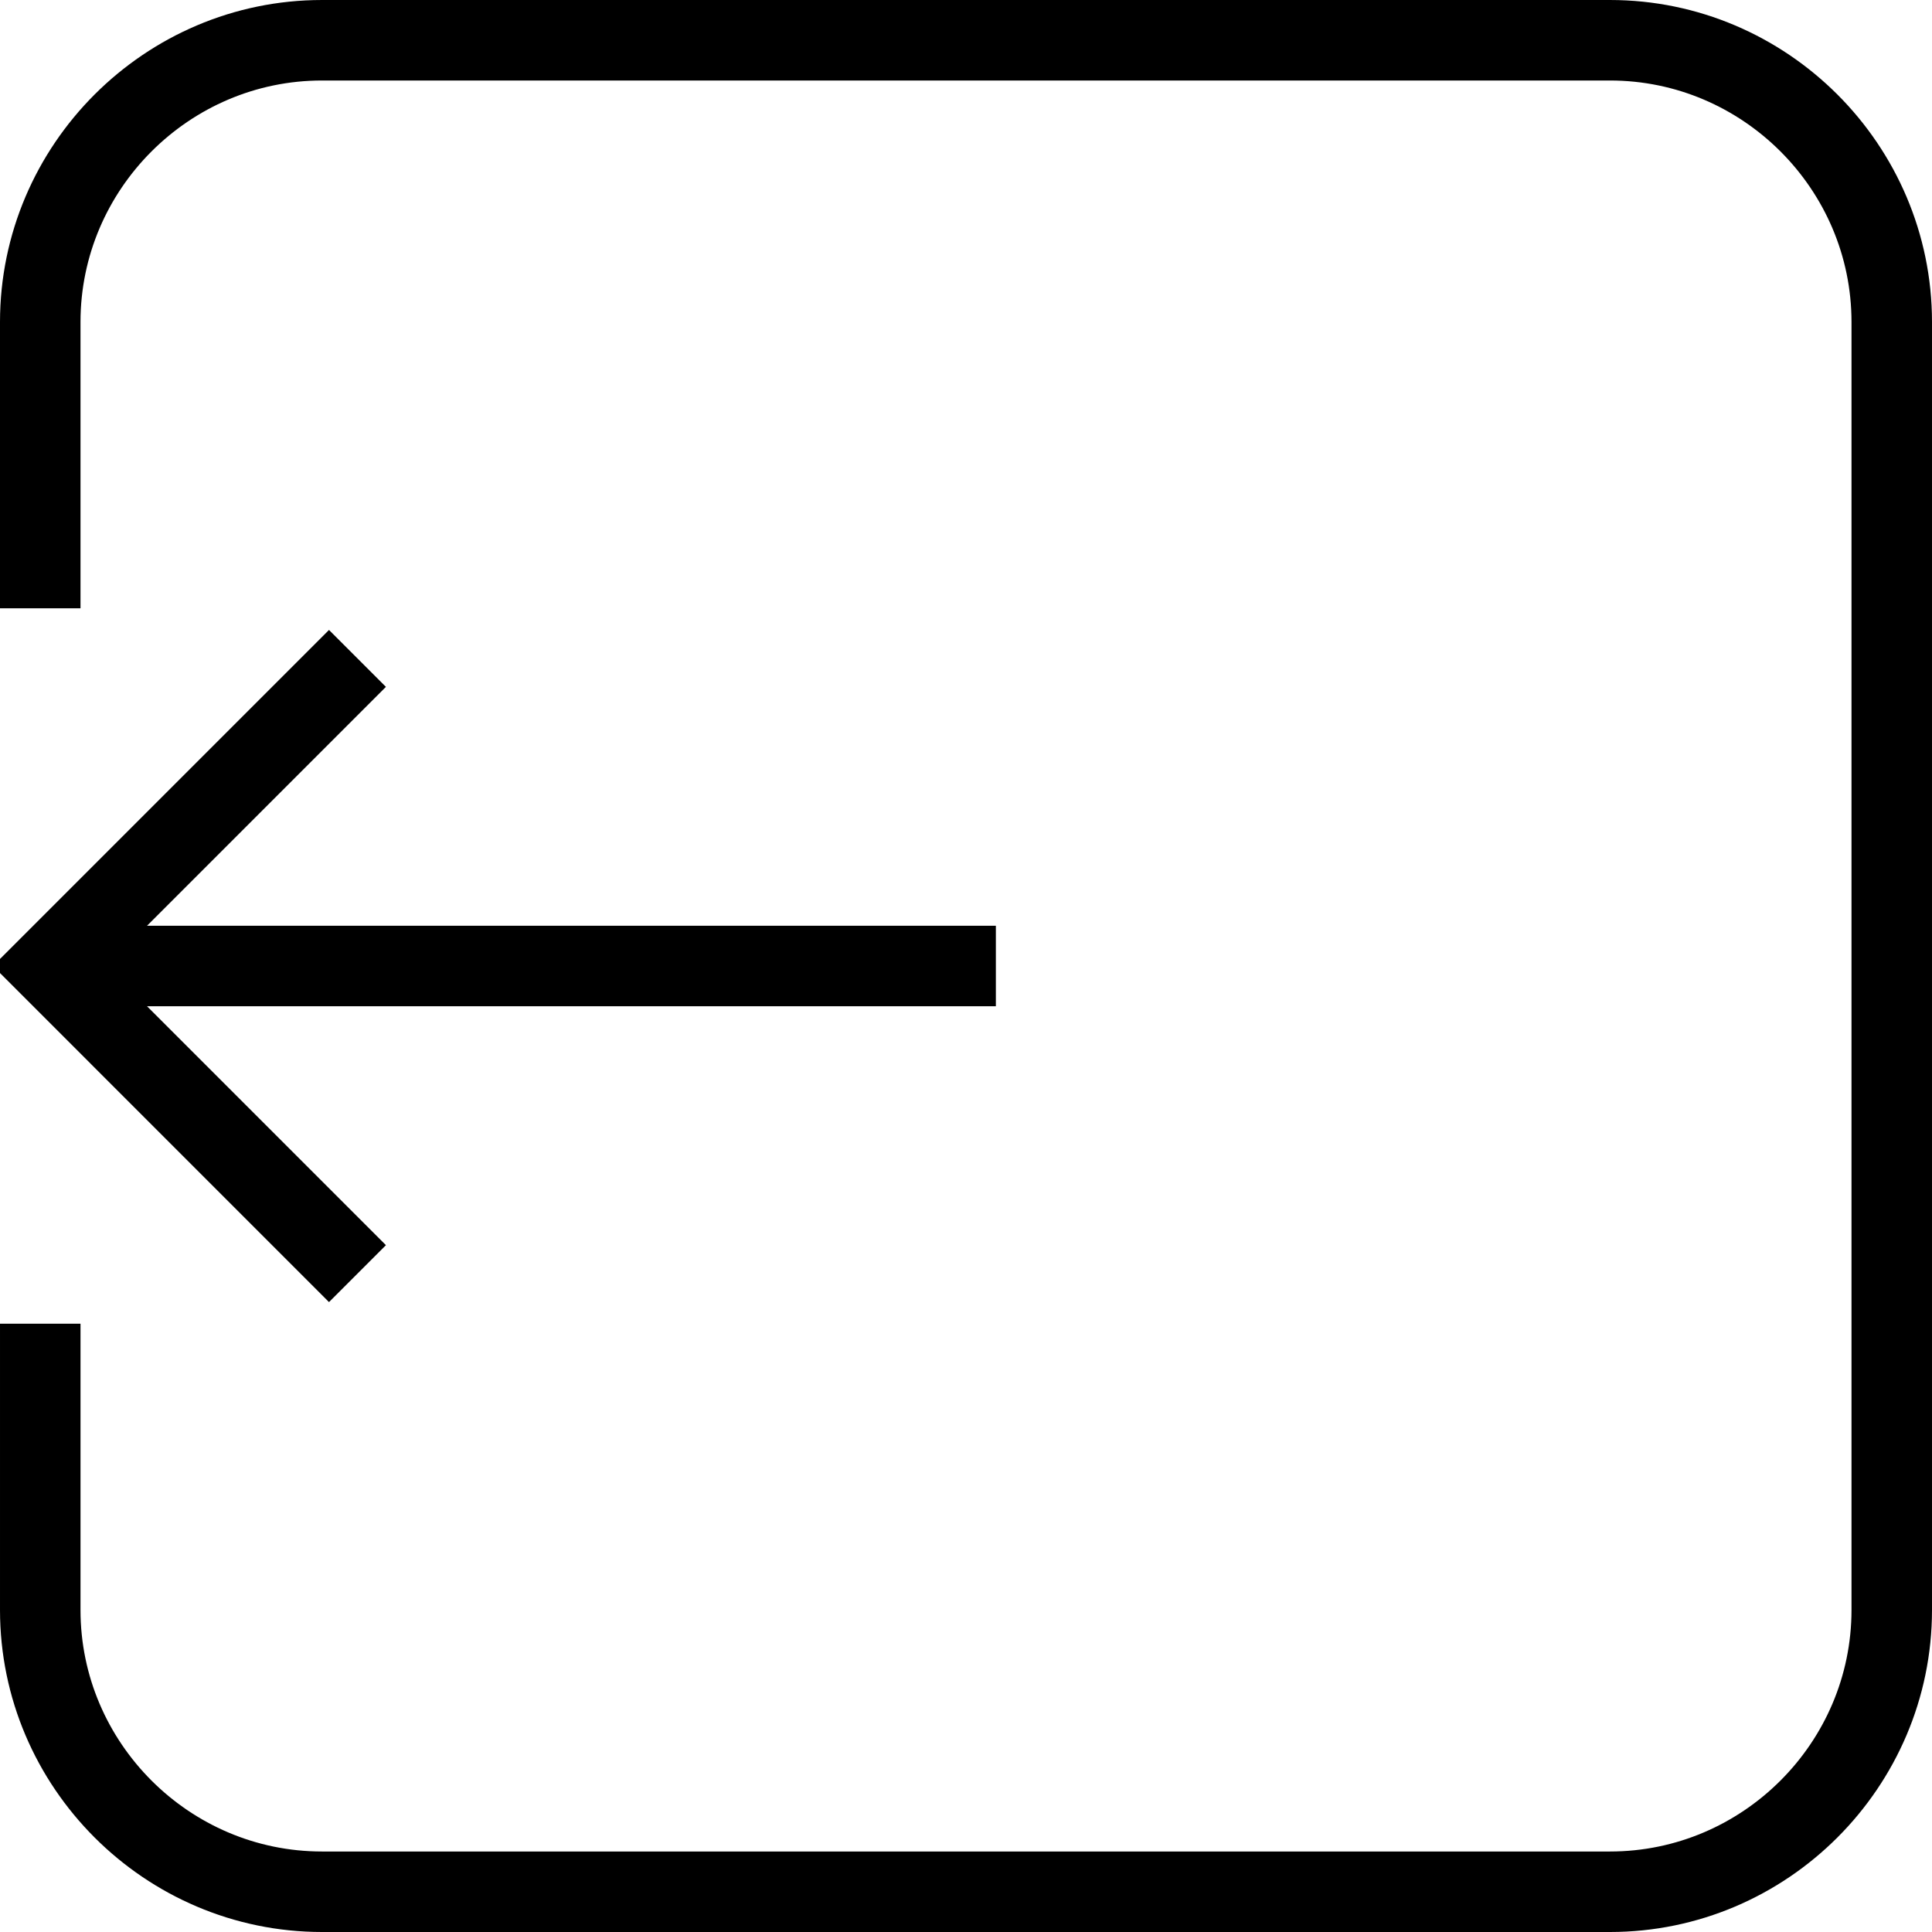 <?xml version="1.0" encoding="utf-8"?>
<!-- Generator: Adobe Illustrator 16.0.0, SVG Export Plug-In . SVG Version: 6.00 Build 0)  -->
<!DOCTYPE svg PUBLIC "-//W3C//DTD SVG 1.1//EN" "http://www.w3.org/Graphics/SVG/1.1/DTD/svg11.dtd">
<svg version="1.1" id="Layer_1" xmlns="http://www.w3.org/2000/svg" xmlns:xlink="http://www.w3.org/1999/xlink" x="0px" y="0px"
	 width="48px" height="48px" viewBox="0 0 48 48" enable-background="new 0 0 48 48" xml:space="preserve">
<g>
	<g>
		<g>
			<path fill="none" stroke="#000000" stroke-width="2" stroke-miterlimit="10" d="M1,15.113V8c0-3.85,3.15-7,7-7h32
				c3.85,0,7,3.15,7,7v32c0,3.85-3.15,7-7,7H8c-3.85,0-7-3.15-7-7v-7.113"/>
		</g>
	</g>
	<g>
		<line fill="none" stroke="#000000" stroke-width="2" stroke-miterlimit="10" x1="24.742" y1="24" x2="1.239" y2="24"/>
		<polyline fill="none" stroke="#000000" stroke-width="2" stroke-miterlimit="10" points="8.881,16.358 1.239,24 8.881,31.643 		
			"/>
	</g>
</g>
</svg>
